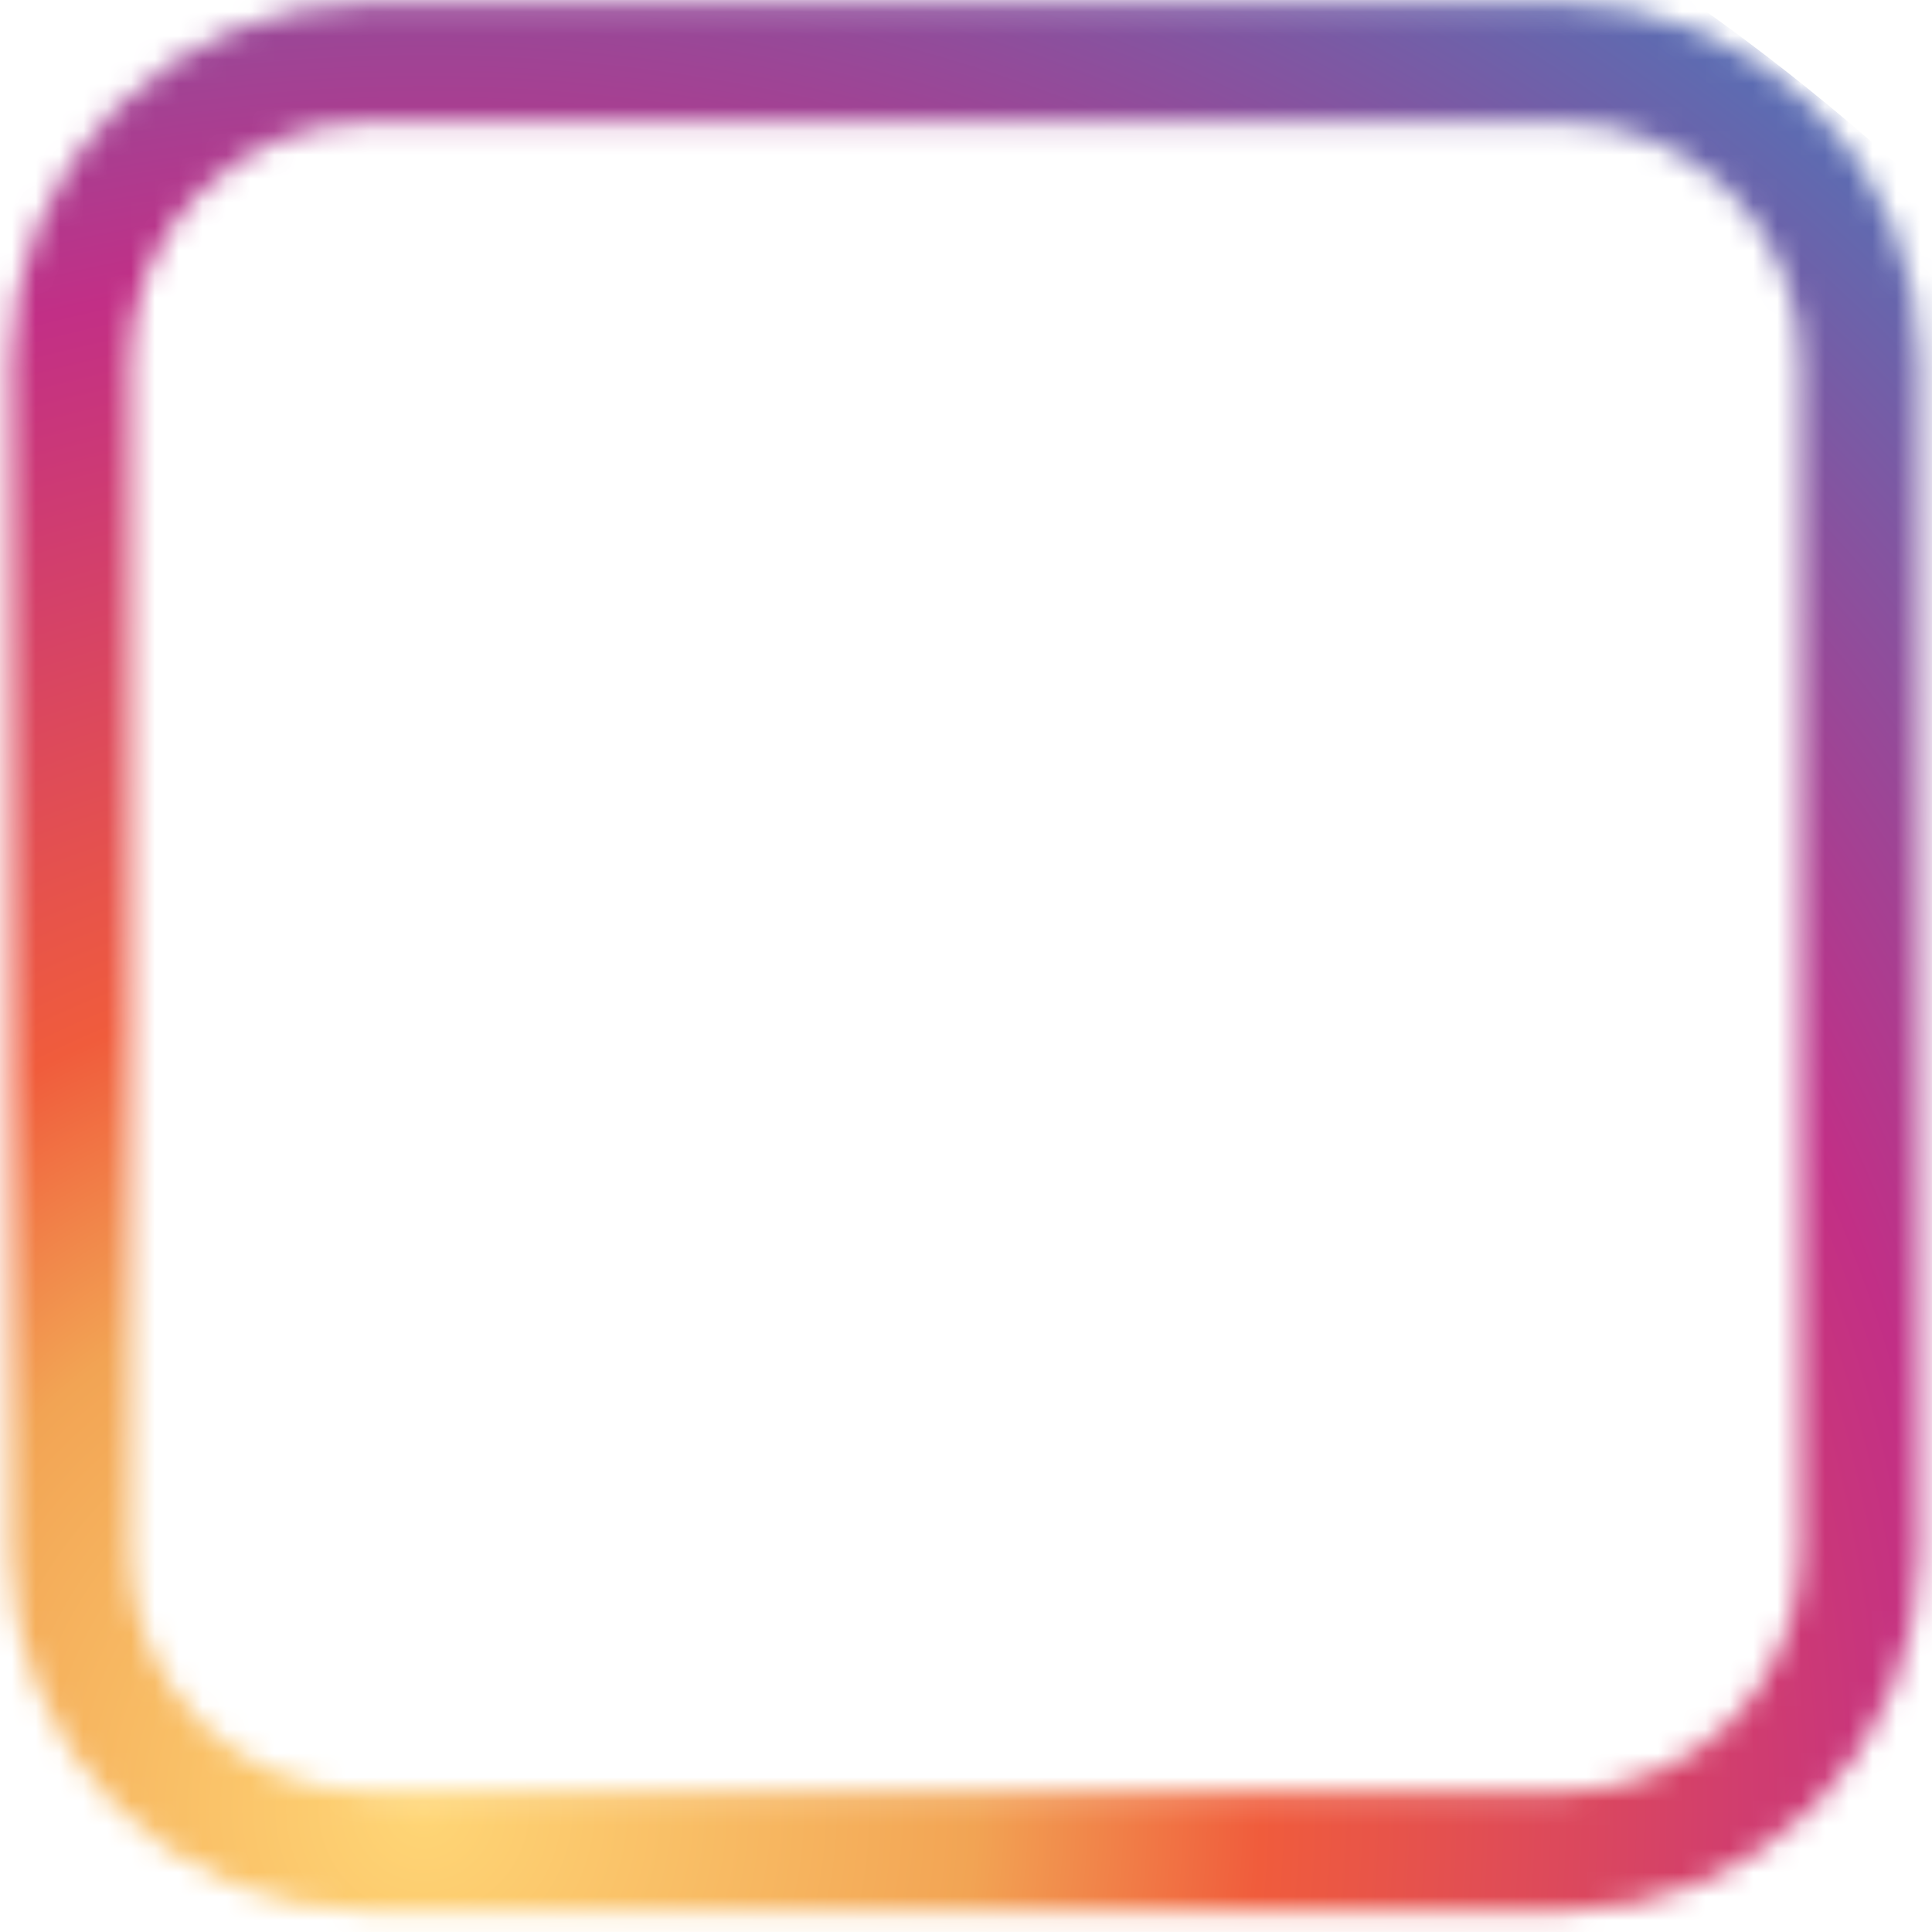 <svg width="81" height="81" viewBox="0 0 81 81" fill="none" xmlns="http://www.w3.org/2000/svg">
<mask id="mask0_69_1963" style="mask-type:luminance" maskUnits="userSpaceOnUse" x="0" y="0" width="81" height="81">
<path d="M65.466 0.125H15.466C11.491 0.137 7.683 1.721 4.872 4.531C2.061 7.342 0.477 11.15 0.466 15.125L0.466 65.125C0.477 69.1 2.061 72.908 4.872 75.719C7.683 78.529 11.491 80.114 15.466 80.125H65.466C69.441 80.114 73.249 78.529 76.06 75.719C78.87 72.908 80.454 69.1 80.466 65.125V15.125C80.454 11.15 78.87 7.342 76.06 4.531C73.249 1.721 69.441 0.137 65.466 0.125ZM75.466 65.125C75.466 67.777 74.412 70.321 72.537 72.196C70.662 74.071 68.118 75.125 65.466 75.125H15.466C12.814 75.125 10.27 74.071 8.395 72.196C6.519 70.321 5.466 67.777 5.466 65.125V15.125C5.466 12.473 6.519 9.929 8.395 8.054C10.27 6.179 12.814 5.125 15.466 5.125H65.466C68.118 5.125 70.662 6.179 72.537 8.054C74.412 9.929 75.466 12.473 75.466 15.125V65.125Z" fill="white"/>
</mask>
<g mask="url(#mask0_69_1963)">
<path d="M17.653 168.875C68.912 168.875 110.466 127.321 110.466 76.062C110.466 24.804 68.912 -16.75 17.653 -16.75C-33.606 -16.75 -75.159 24.804 -75.159 76.062C-75.159 127.321 -33.606 168.875 17.653 168.875Z" fill="url(#paint0_radial_69_1963)"/>
</g>
<defs>
<radialGradient id="paint0_radial_69_1963" cx="0" cy="0" r="1" gradientUnits="userSpaceOnUse" gradientTransform="translate(17.653 76.062) scale(92.812)">
<stop stop-color="#FFD676"/>
<stop offset="0.25" stop-color="#F2A454"/>
<stop offset="0.38" stop-color="#F05C3C"/>
<stop offset="0.7" stop-color="#C22F86"/>
<stop offset="0.96" stop-color="#6666AD"/>
<stop offset="0.99" stop-color="#5C6CB2"/>
</radialGradient>
</defs>
</svg>
